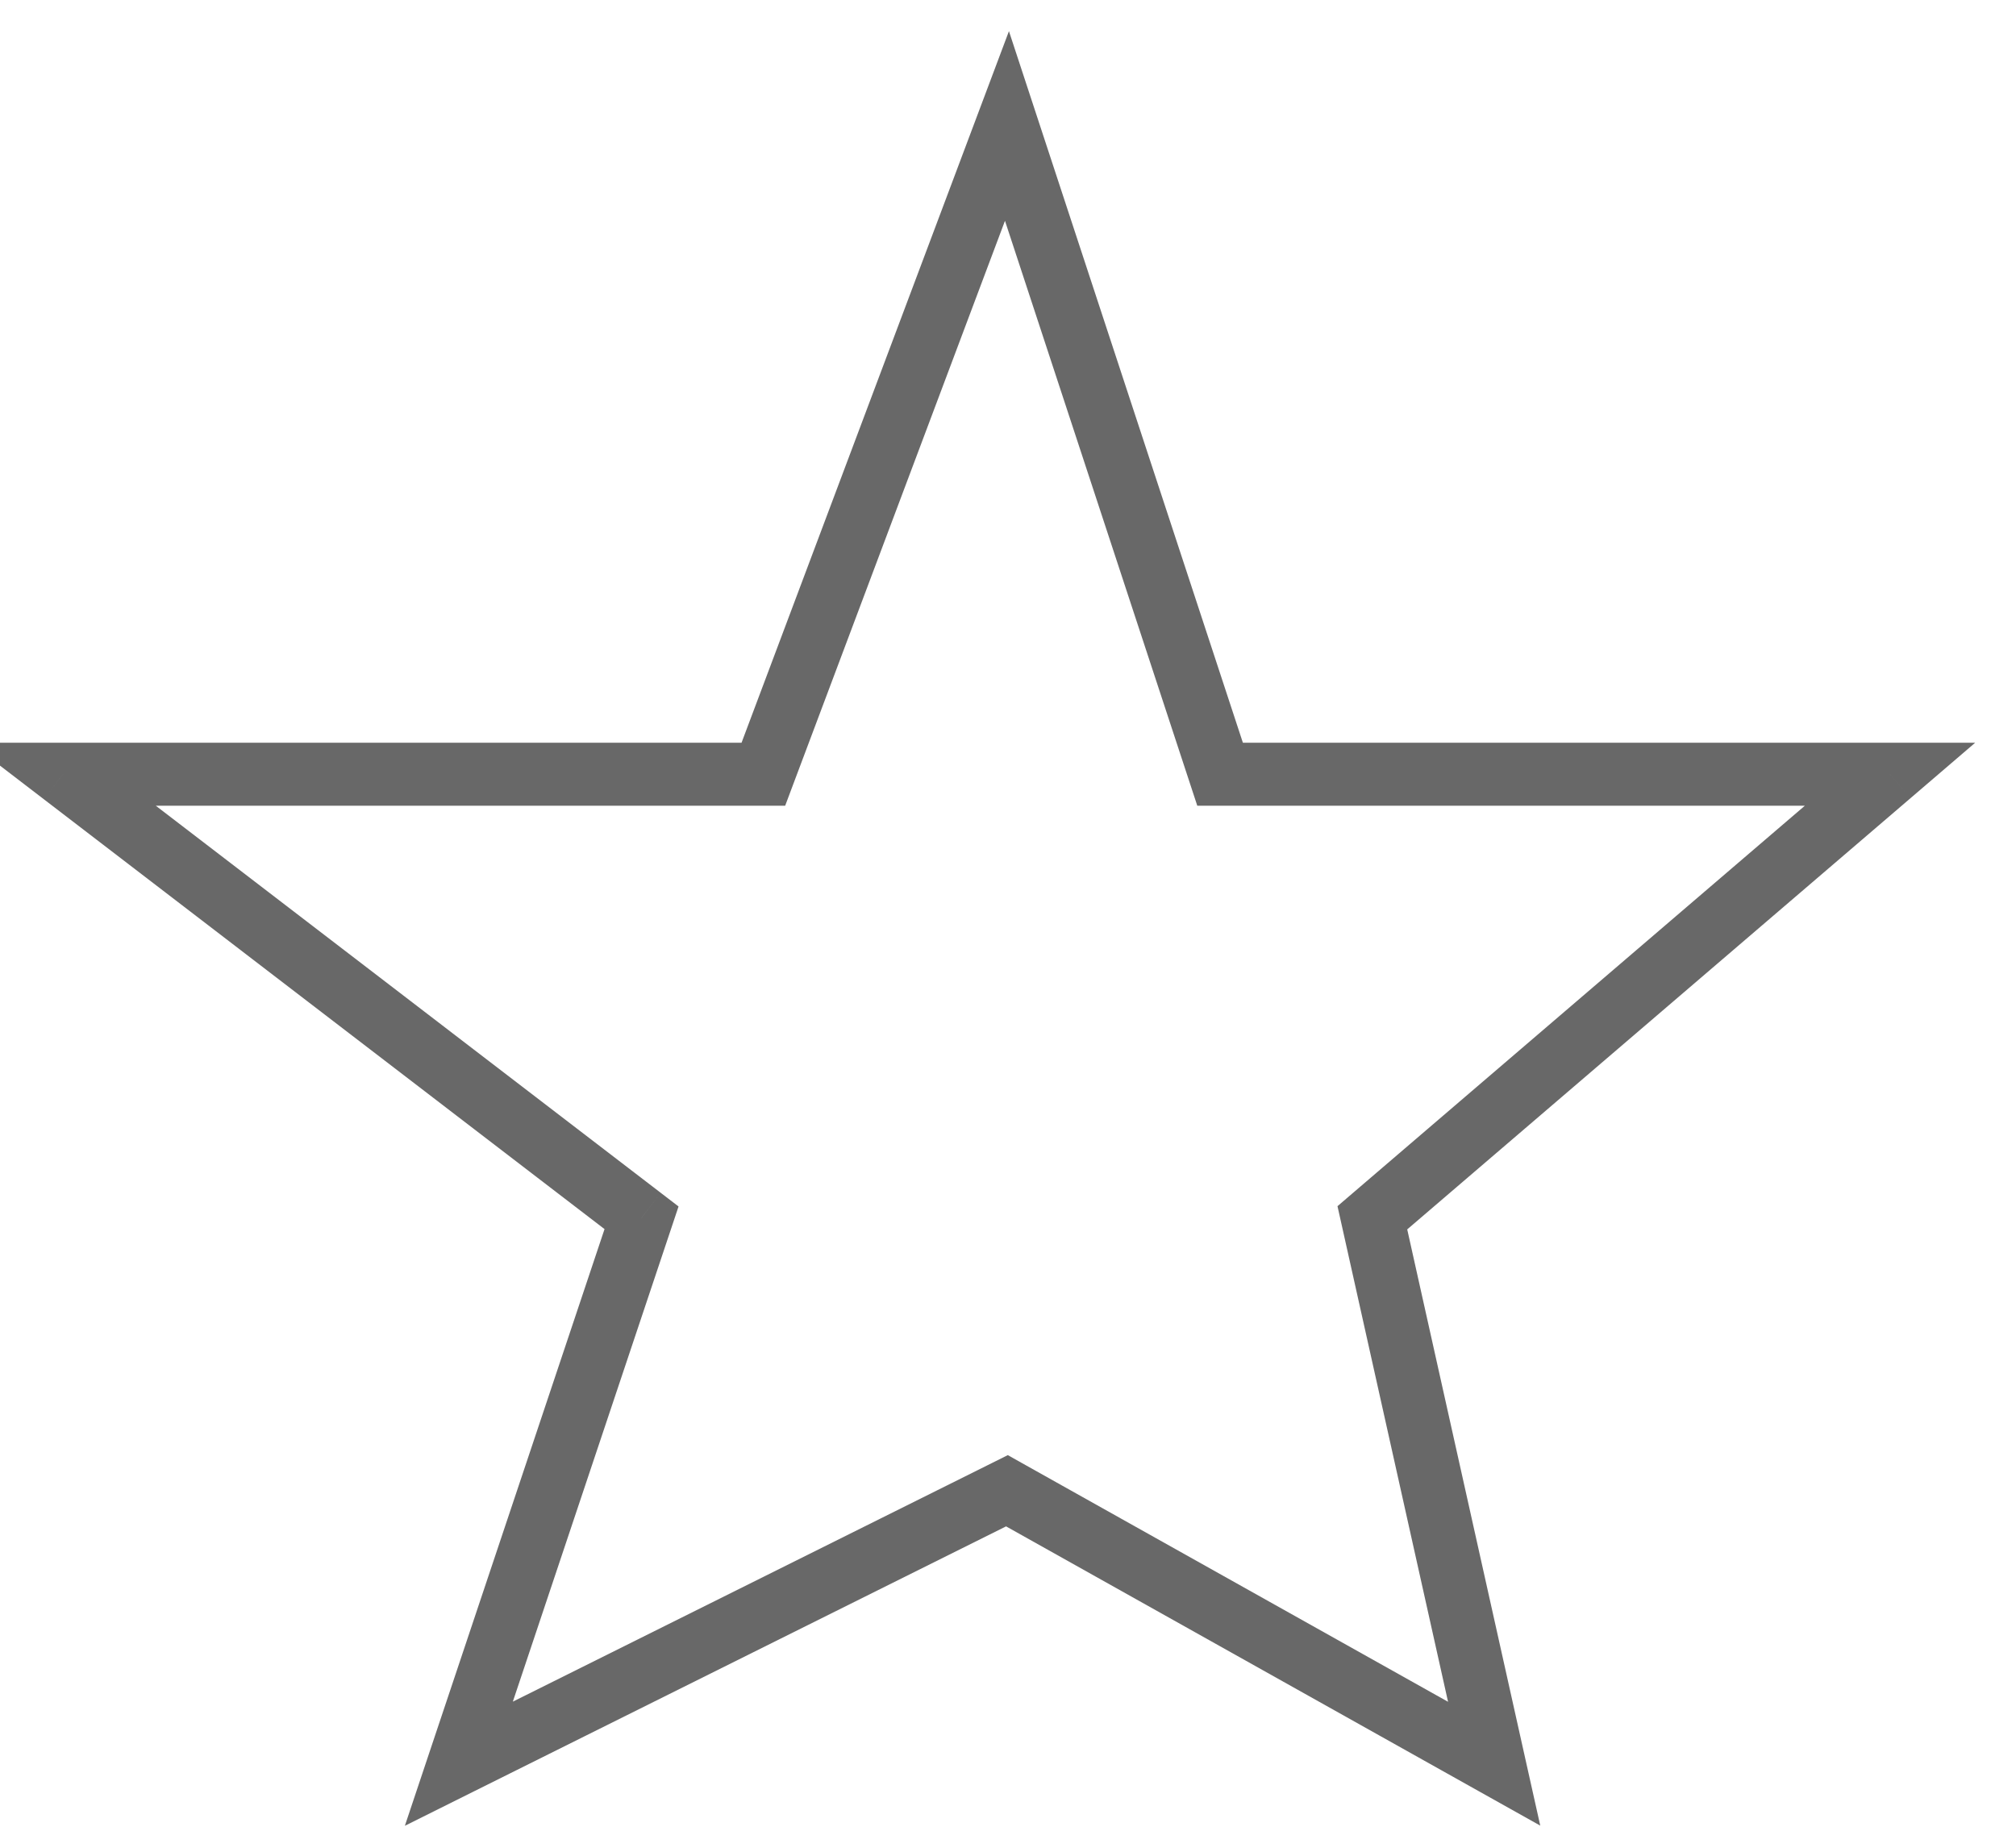 <svg width="64" height="58" viewBox="0 0 64 58" fill="none" xmlns="http://www.w3.org/2000/svg" xmlns:xlink="http://www.w3.org/1999/xlink">
<path d="M2,24.583L2,23.583L-0.948,23.583L1.392,25.377L2,24.583ZM24.233,24.583L24.233,25.583L24.926,25.583L25.169,24.935L24.233,24.583ZM31.967,4L32.917,3.688L32.03,0.989L31.031,3.648L31.967,4ZM38.733,24.583L37.783,24.896L38.009,25.583L38.733,25.583L38.733,24.583ZM60,24.583L60.651,25.343L62.704,23.583L60,23.583L60,24.583ZM43.567,38.667L42.916,37.907L42.46,38.298L42.591,38.884L43.567,38.667ZM47.433,56L46.944,56.872L48.897,57.966L48.409,55.782L47.433,56ZM31.967,47.333L32.455,46.461L31.994,46.202L31.521,46.438L31.967,47.333ZM14.567,56L13.618,55.683L12.853,57.971L15.012,56.895L14.567,56ZM20.367,38.667L21.315,38.984L21.541,38.307L20.975,37.873L20.367,38.667ZM2,25.583L24.233,25.583L24.233,23.583L2,23.583L2,25.583ZM25.169,24.935L32.903,4.352L31.031,3.648L23.297,24.232L25.169,24.935ZM31.017,4.312L37.783,24.896L39.683,24.271L32.917,3.688L31.017,4.312ZM38.733,25.583L60,25.583L60,23.583L38.733,23.583L38.733,25.583ZM59.349,23.824L42.916,37.907L44.217,39.426L60.651,25.343L59.349,23.824ZM42.591,38.884L46.457,56.218L48.409,55.782L44.543,38.449L42.591,38.884ZM47.922,55.128L32.455,46.461L31.478,48.206L46.944,56.872L47.922,55.128ZM31.521,46.438L14.121,55.105L15.012,56.895L32.413,48.228L31.521,46.438ZM15.515,56.317L21.315,38.984L19.418,38.349L13.618,55.683L15.515,56.317ZM20.975,37.873L2.608,23.79L1.392,25.377L19.758,39.46L20.975,37.873Z" fill="#686868"/>
</svg>

